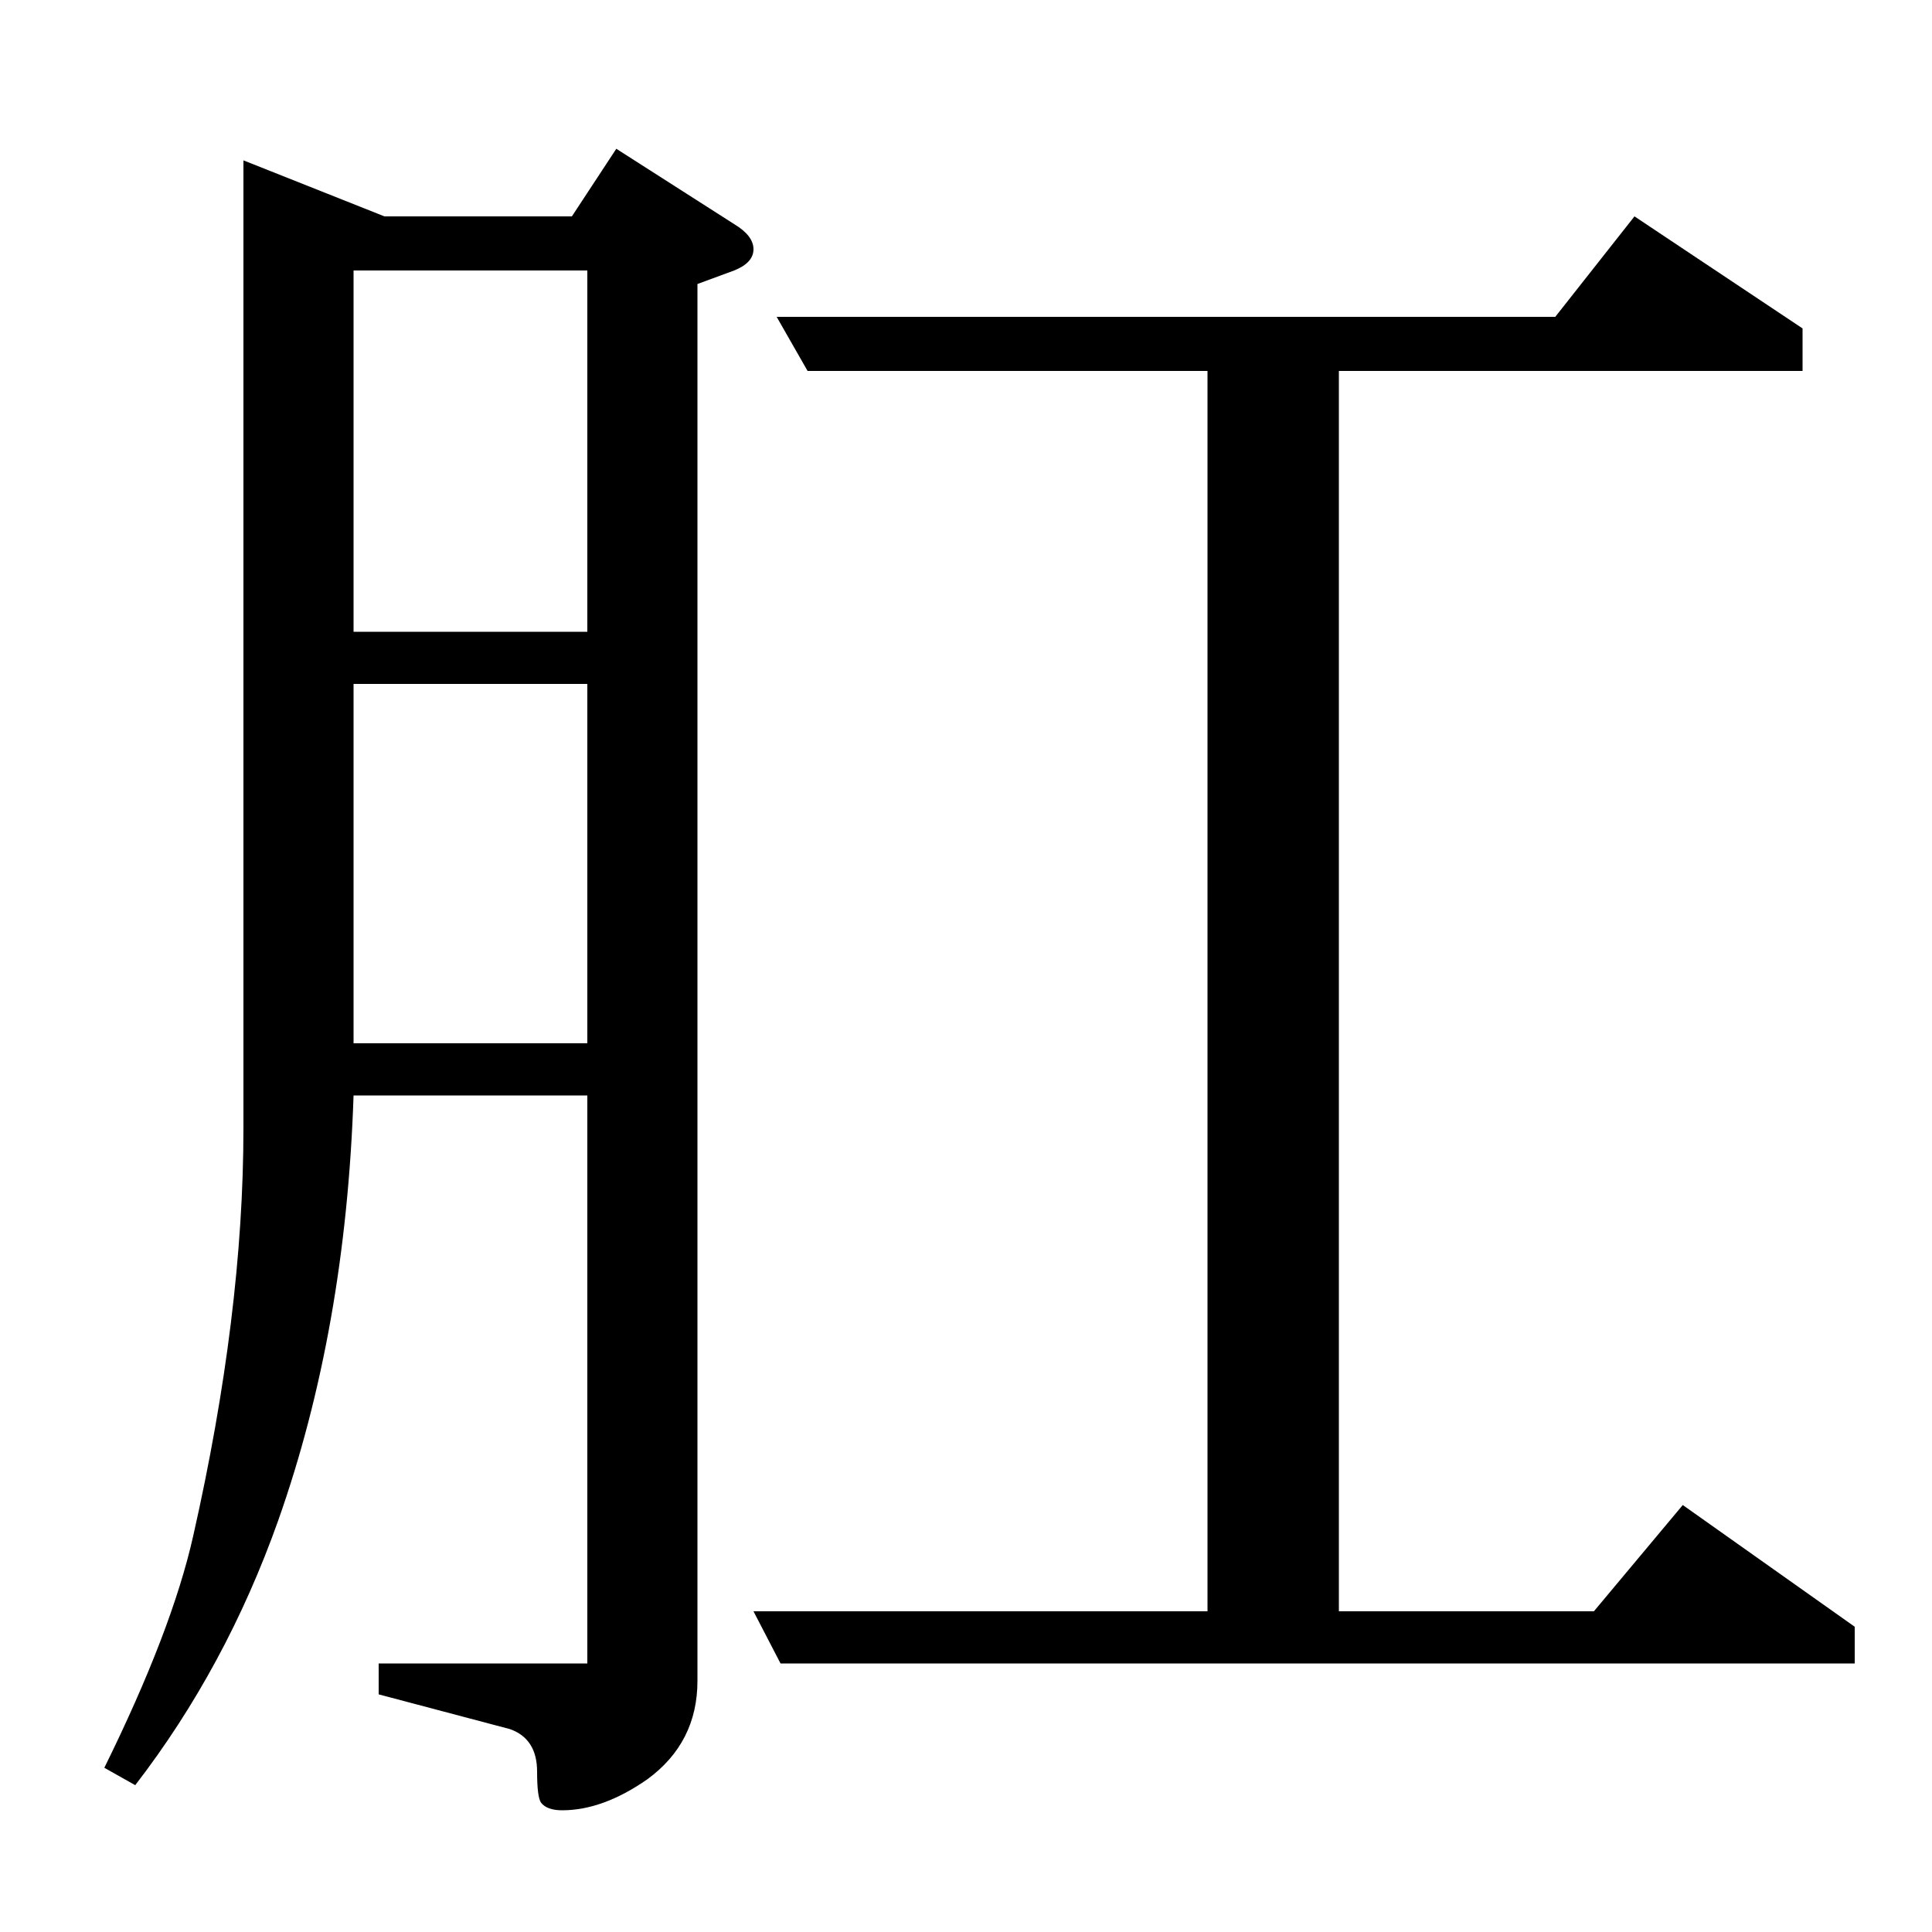 <?xml version="1.0" standalone="no"?>
<!DOCTYPE svg PUBLIC "-//W3C//DTD SVG 1.1//EN" "http://www.w3.org/Graphics/SVG/1.1/DTD/svg11.dtd" >
<svg xmlns="http://www.w3.org/2000/svg" xmlns:xlink="http://www.w3.org/1999/xlink" version="1.1" viewBox="0 -120 1000 1000">
  <g transform="matrix(1 0 0 -1 0 880)">
   <path fill="currentColor"
d="M54 85q35 71 46 120q26 115 26 211v501l73 -29h97l23 35l61 -39q10 -6 10 -13t-10 -11l-19 -7v-723q0 -32 -26 -51q-23 -16 -44 -16q-8 0 -11 4q-2 3 -2 16q0 17 -14 22l-68 18v16h108v294h-121q-4 -121 -39 -220q-27 -76 -74 -137zM183 646v-186h121v186h-121zM183 673
h121v187h-121v-187zM960 139h-556l-14 27h235v642h-207l-16 28h403l41 52l87 -58v-22h-240v-642h132l46 55l89 -63v-19z" />
  </g>

</svg>
